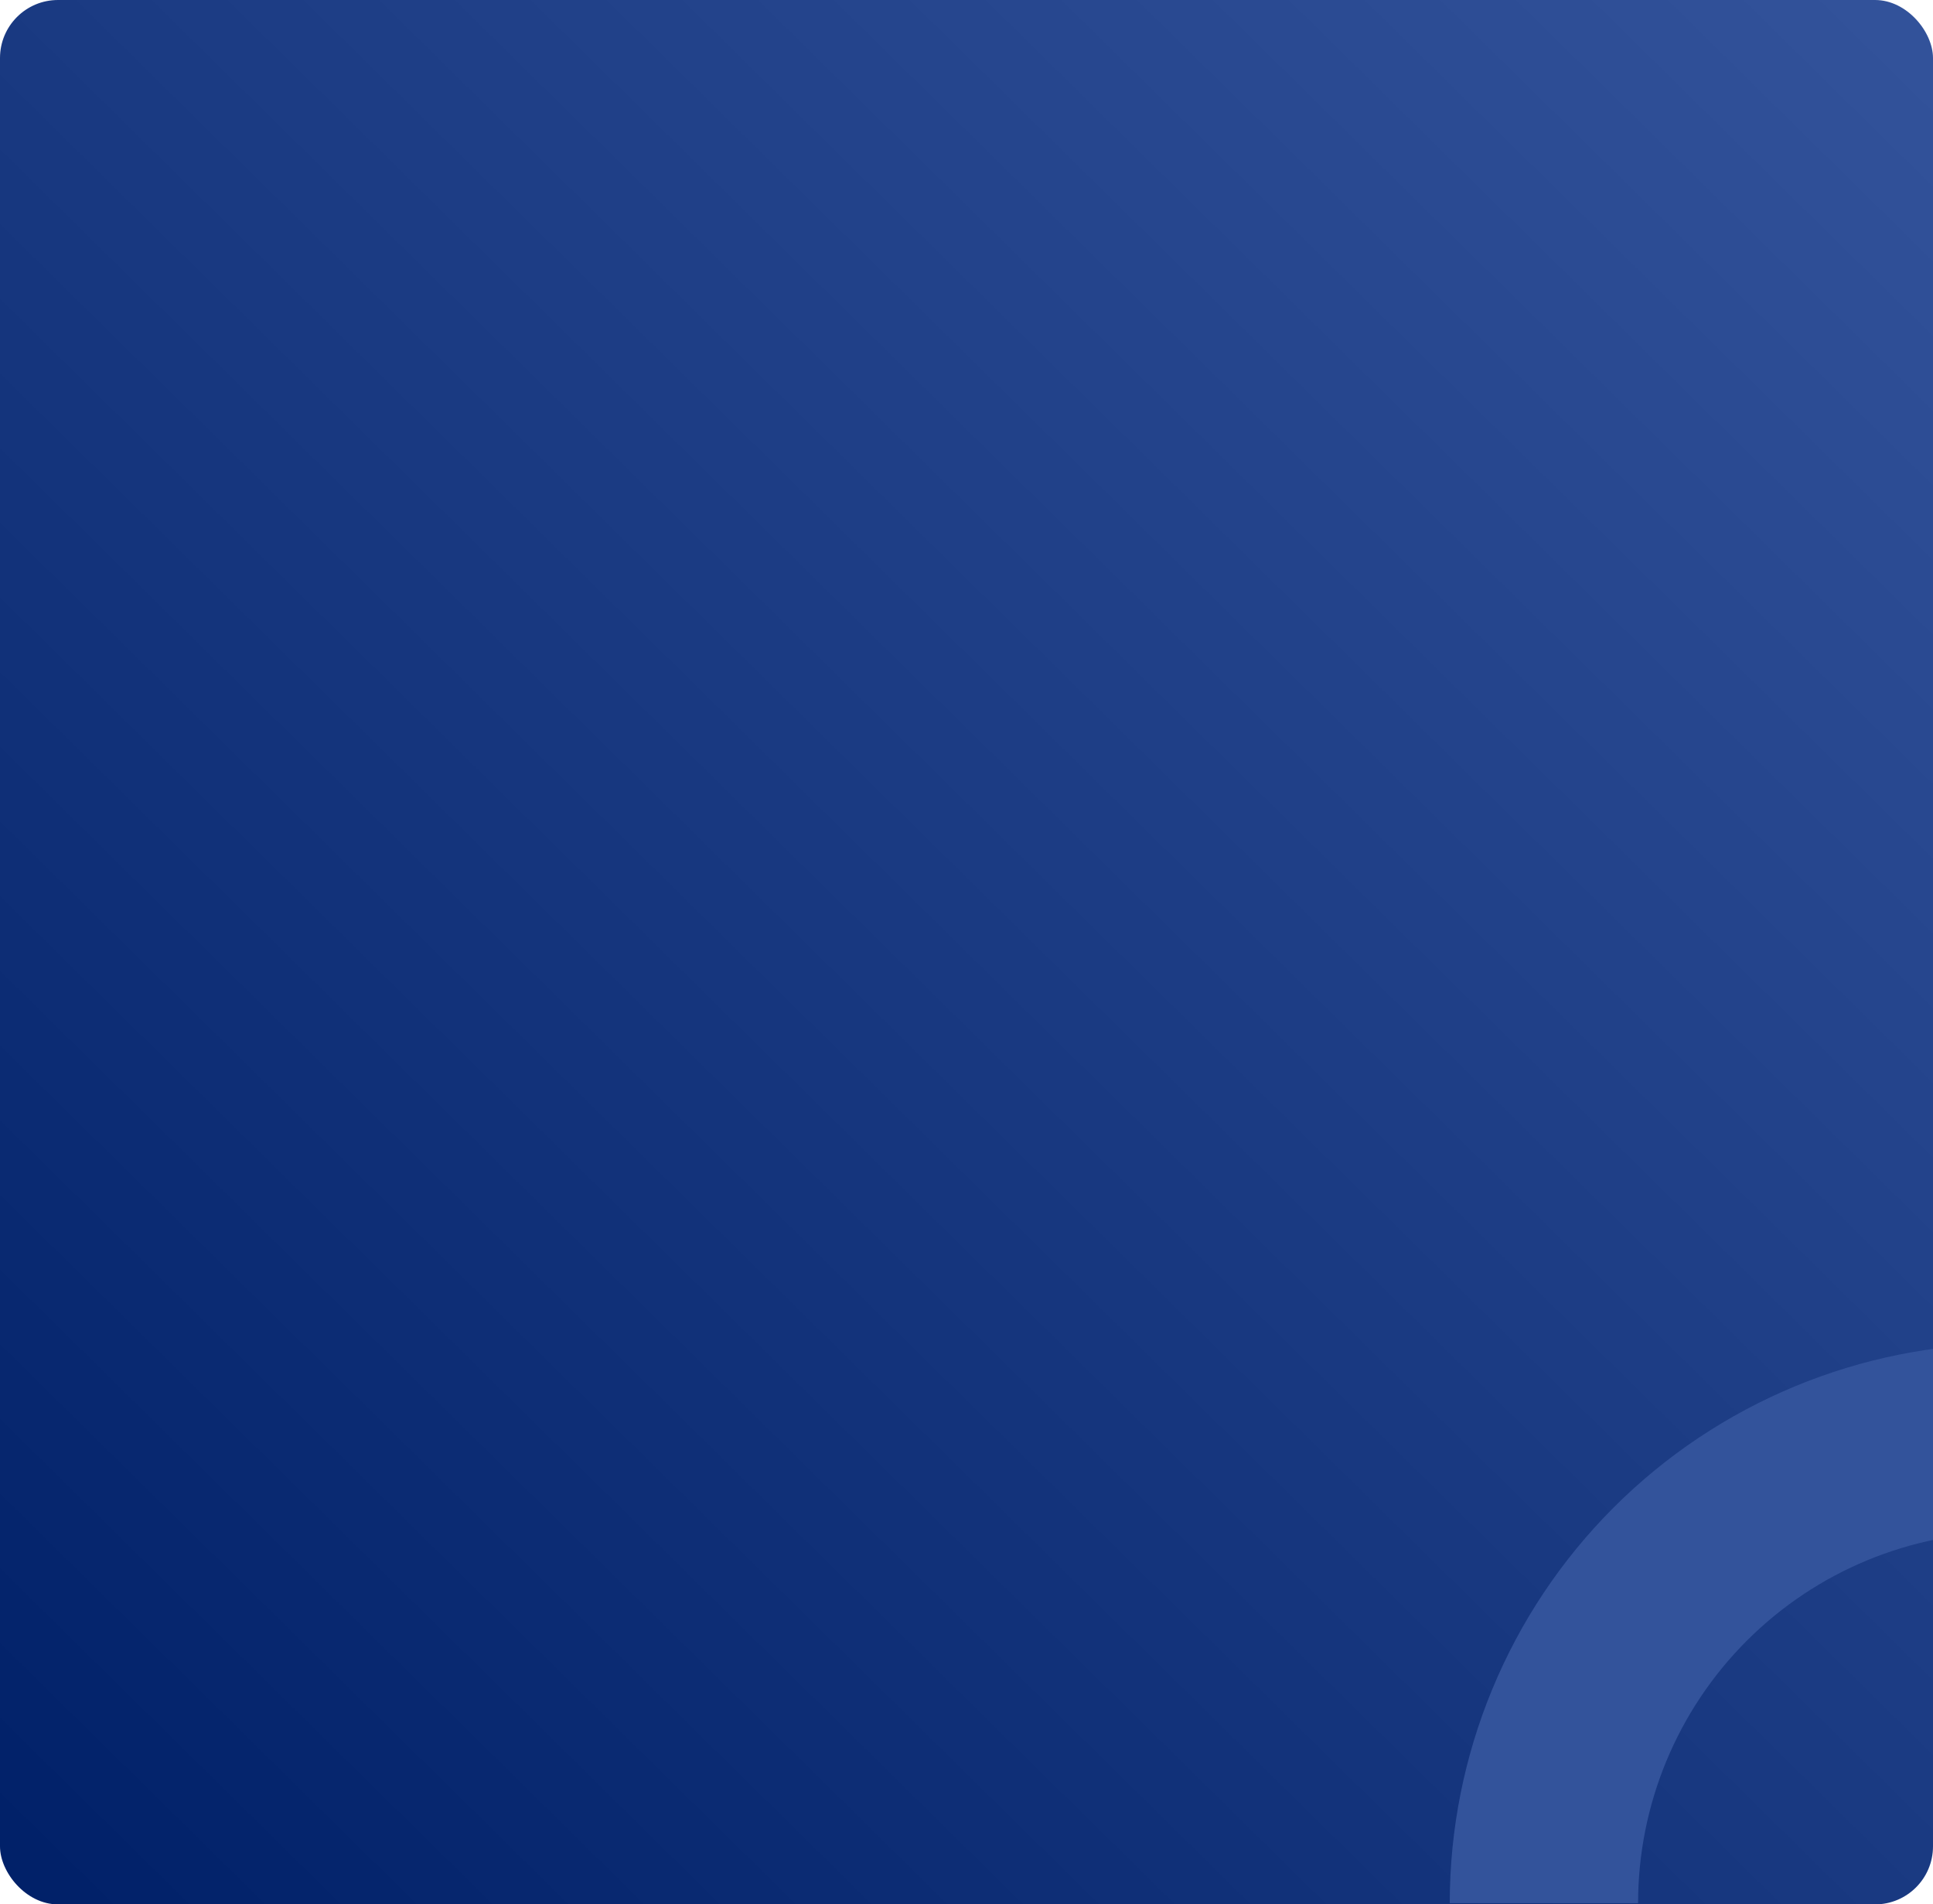 <svg width="400" height="394" viewBox="0 0 400 394" fill="none" xmlns="http://www.w3.org/2000/svg">
<g clip-path="url(#clip0_4143_6564)">
<rect width="400" height="394" rx="12" fill="url(#paint0_linear_4143_6564)"/>
<path d="M531.5 393.75C531.5 363.051 519.305 333.61 497.598 311.902C475.89 290.195 446.449 278 415.75 278C385.051 278 355.61 290.195 333.902 311.902C312.195 333.61 300 363.051 300 393.75H338.973C338.973 373.387 347.062 353.859 361.46 339.46C375.859 325.062 395.387 316.973 415.75 316.973C436.113 316.973 455.641 325.062 470.04 339.46C484.438 353.859 492.527 373.387 492.527 393.75H531.5Z" fill="#33539B"/>
</g>
<defs>
<linearGradient id="paint0_linear_4143_6564" x1="-0.006" y1="393.998" x2="393.95" y2="-5.959" gradientUnits="userSpaceOnUse">
<stop stop-color="#002068"/>
<stop offset="1" stop-color="#33539B"/>
</linearGradient>
<clipPath id="clip0_4143_6564">
<rect width="400" height="394" rx="12" fill="white"/>
</clipPath>
</defs>
</svg>
